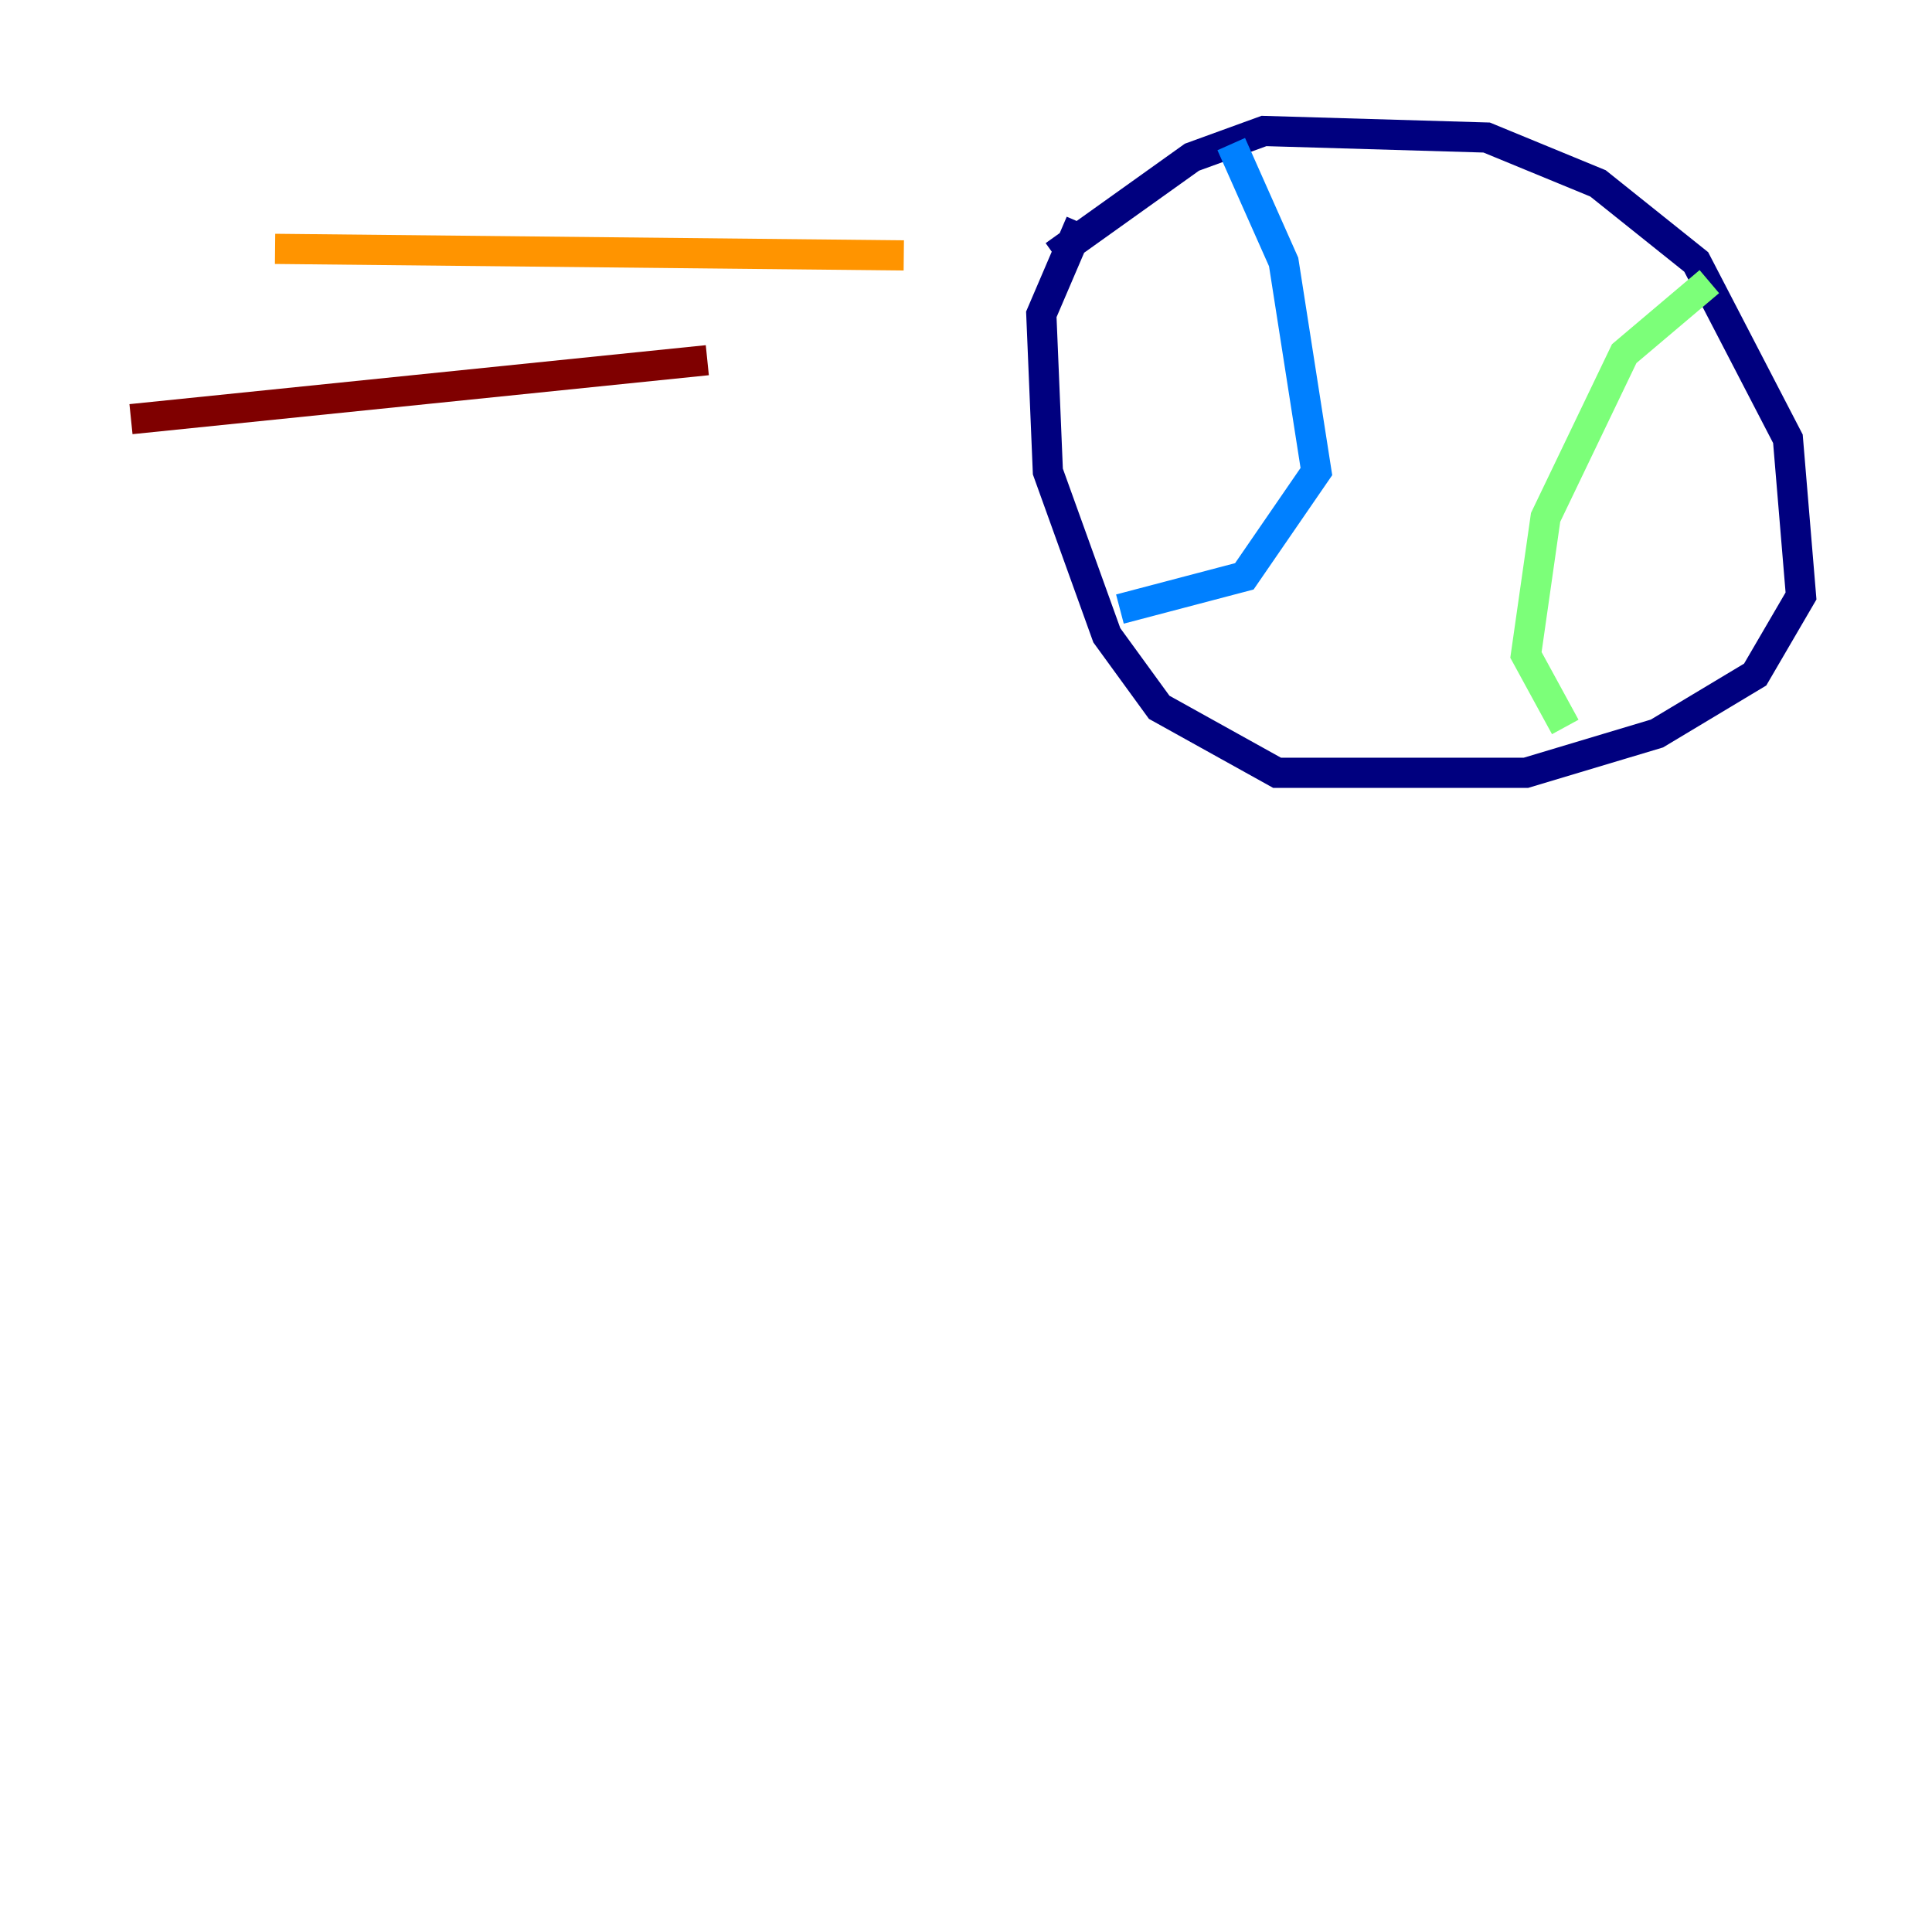 <?xml version="1.0" encoding="utf-8" ?>
<svg baseProfile="tiny" height="128" version="1.2" viewBox="0,0,128,128" width="128" xmlns="http://www.w3.org/2000/svg" xmlns:ev="http://www.w3.org/2001/xml-events" xmlns:xlink="http://www.w3.org/1999/xlink"><defs /><polyline fill="none" points="69.858,16.922 78.969,10.414 83.742,8.678 98.495,9.112 105.871,12.149 112.38,17.356 118.454,29.071 119.322,39.485 116.285,44.691 109.776,48.597 101.098,51.2 84.61,51.2 76.8,46.861 73.329,42.088 69.424,31.241 68.99,20.827 71.593,14.752" stroke="#00007f" stroke-width="2" /><polyline fill="none" points="81.573,9.546 85.044,17.356 87.214,31.241 82.441,38.183 74.197,40.352" stroke="#0080ff" stroke-width="2" /><polyline fill="none" points="113.248,18.658 107.607,23.43 102.4,34.278 101.098,43.39 103.702,48.163" stroke="#7cff79" stroke-width="2" /><polyline fill="none" points="59.878,16.922 18.224,16.488" stroke="#ff9400" stroke-width="2" /><polyline fill="none" points="46.861,23.864 8.678,27.77" stroke="#7f0000" stroke-width="2" /></svg>